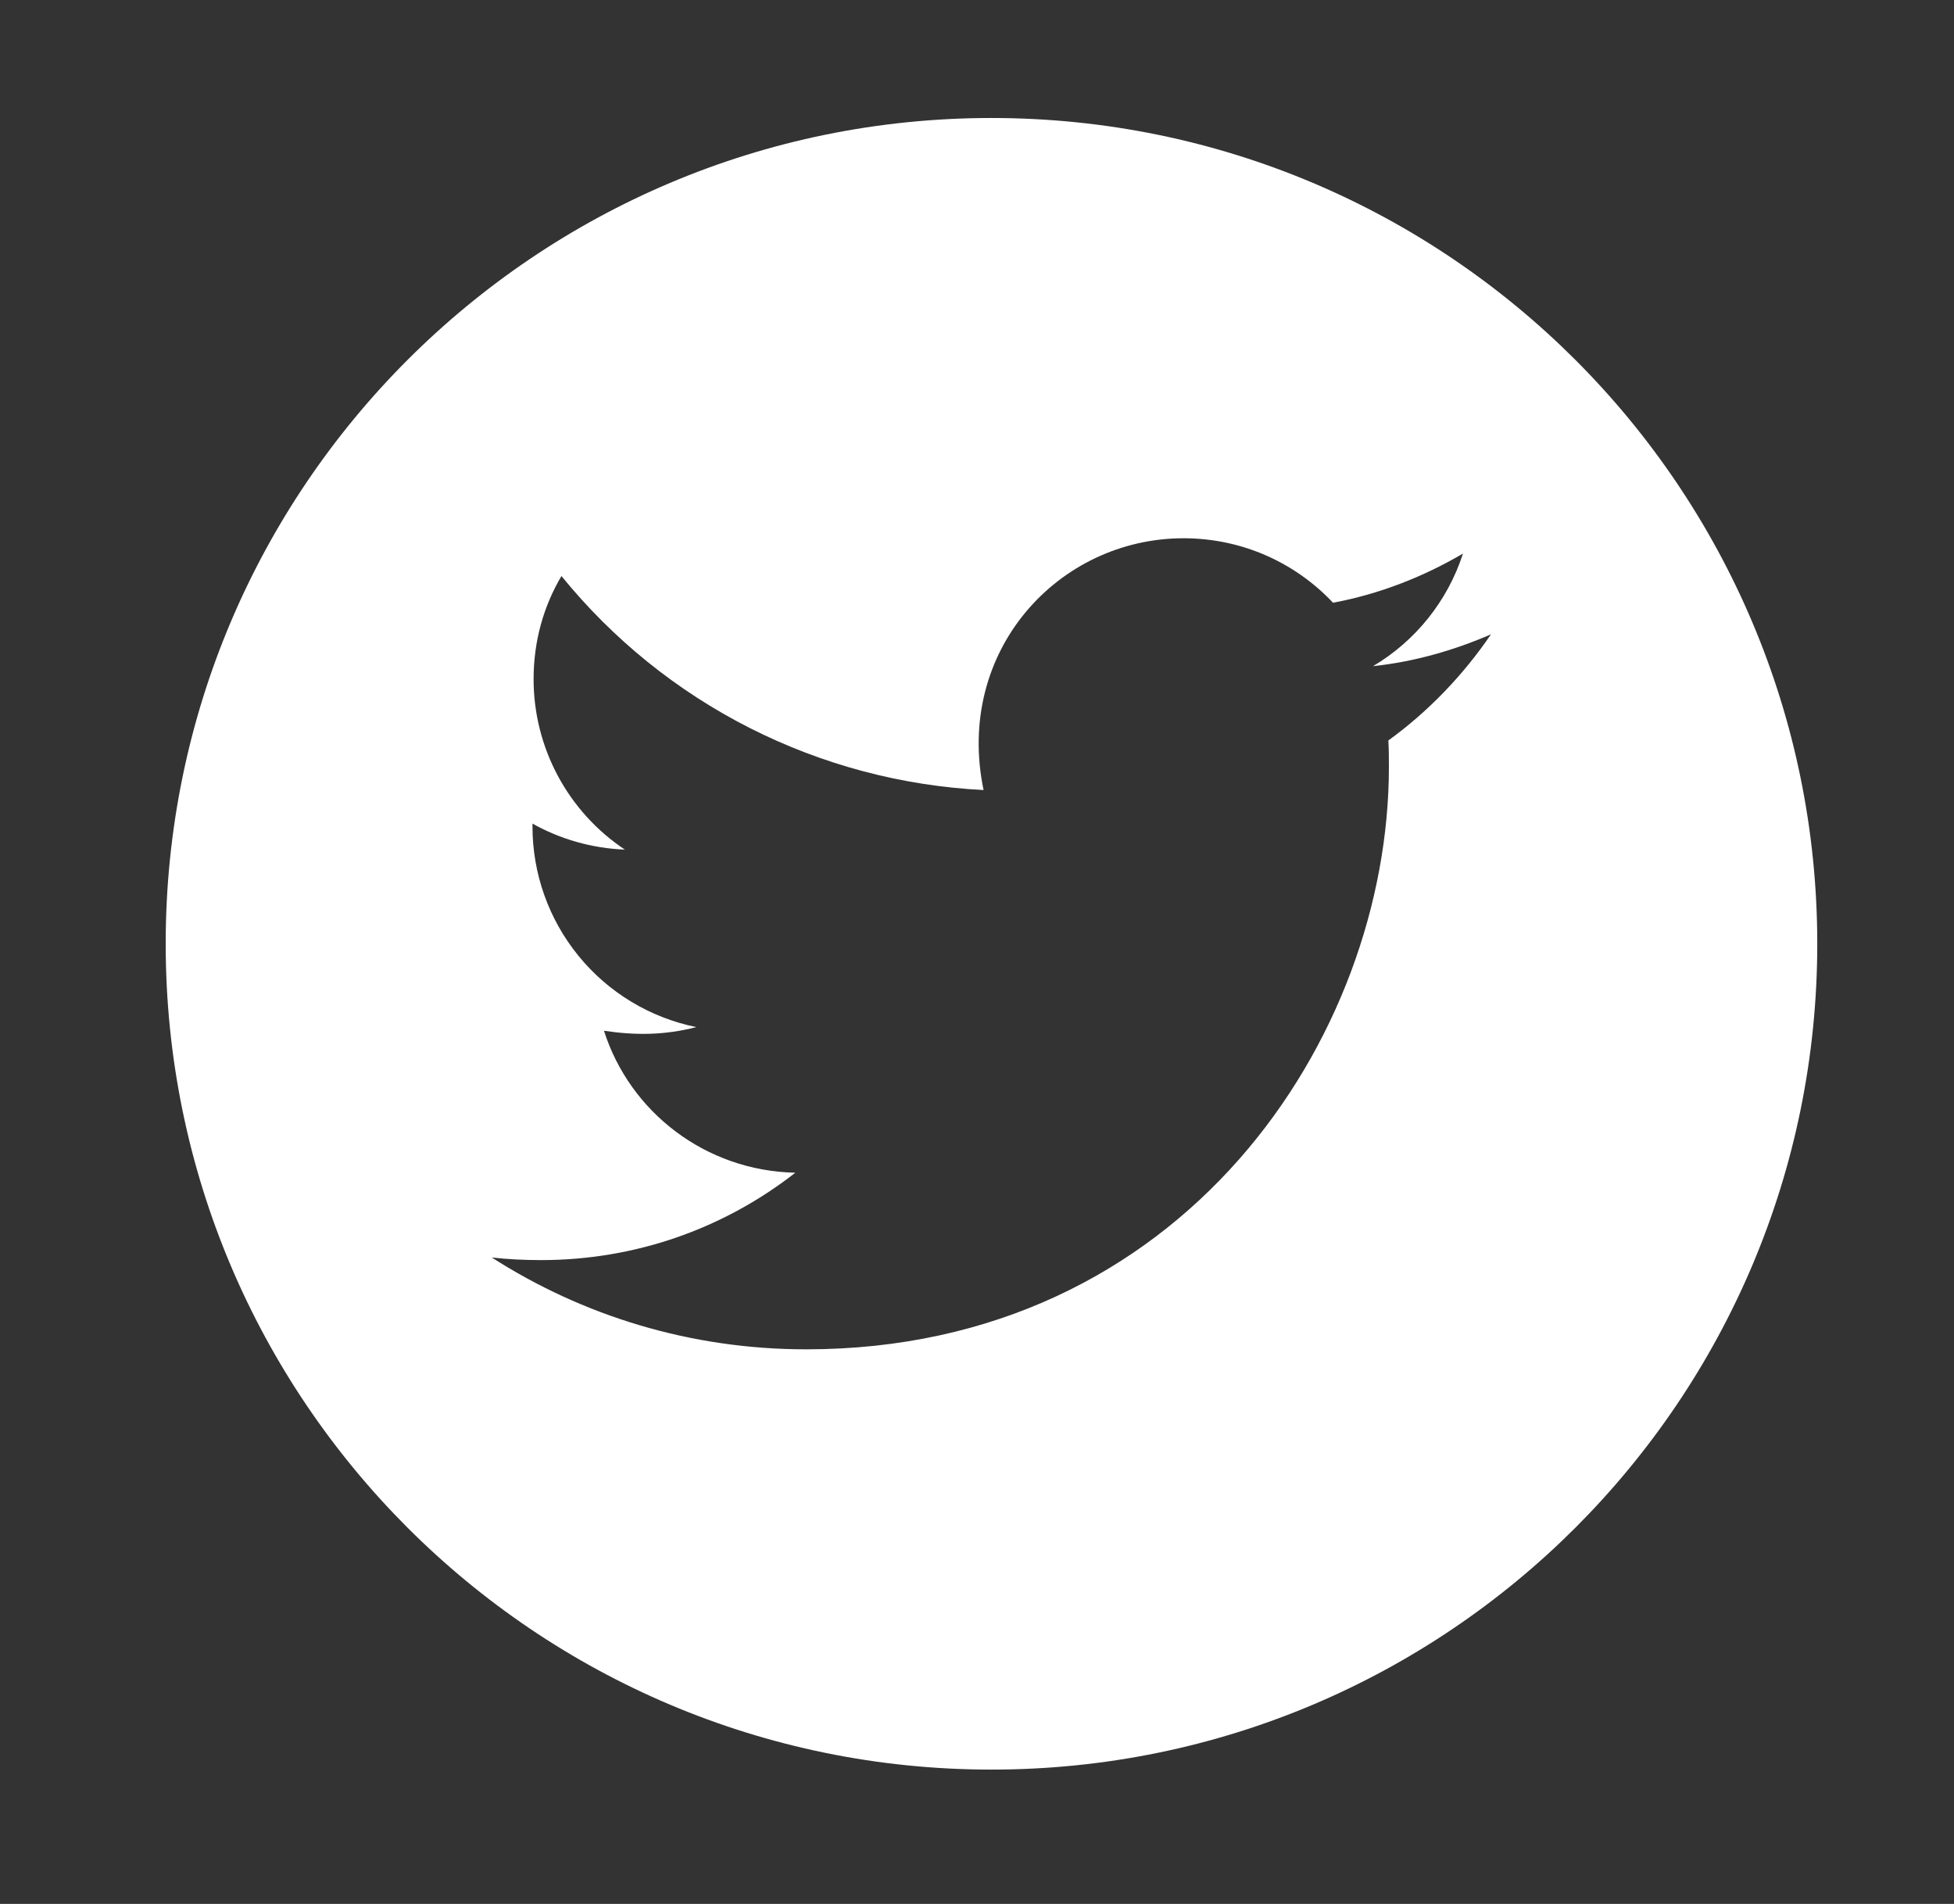 <svg width="39" height="38" viewBox="0 0 39 38" fill="none" xmlns="http://www.w3.org/2000/svg">
<rect x="0" y="0" width="39" height="38" fill="#333333" stroke="none"/>
<path d="M19.789 2.355C10.687 2.355 3.307 9.735 3.307 18.837C3.307 27.939 10.687 35.319 19.789 35.319C28.891 35.319 36.271 27.939 36.271 18.837C36.271 9.735 28.891 2.355 19.789 2.355ZM27.71 14.779C27.721 14.952 27.721 15.132 27.721 15.309C27.721 20.709 23.608 26.931 16.091 26.931C13.773 26.931 11.625 26.257 9.815 25.098C10.146 25.135 10.462 25.15 10.801 25.15C12.714 25.15 14.473 24.502 15.874 23.406C14.079 23.369 12.57 22.192 12.055 20.573C12.684 20.665 13.251 20.665 13.899 20.5C12.974 20.312 12.143 19.81 11.547 19.079C10.951 18.348 10.626 17.433 10.628 16.489V16.438C11.169 16.743 11.805 16.931 12.471 16.957C11.911 16.584 11.452 16.078 11.134 15.485C10.817 14.892 10.65 14.23 10.65 13.557C10.65 12.796 10.849 12.1 11.206 11.497C12.232 12.76 13.512 13.793 14.963 14.529C16.415 15.265 18.005 15.687 19.631 15.768C19.053 12.991 21.128 10.743 23.622 10.743C24.799 10.743 25.859 11.236 26.606 12.03C27.529 11.858 28.412 11.512 29.2 11.048C28.894 11.994 28.254 12.792 27.404 13.296C28.228 13.208 29.023 12.98 29.759 12.66C29.203 13.476 28.508 14.201 27.71 14.779Z" fill="white"/>
</svg>
